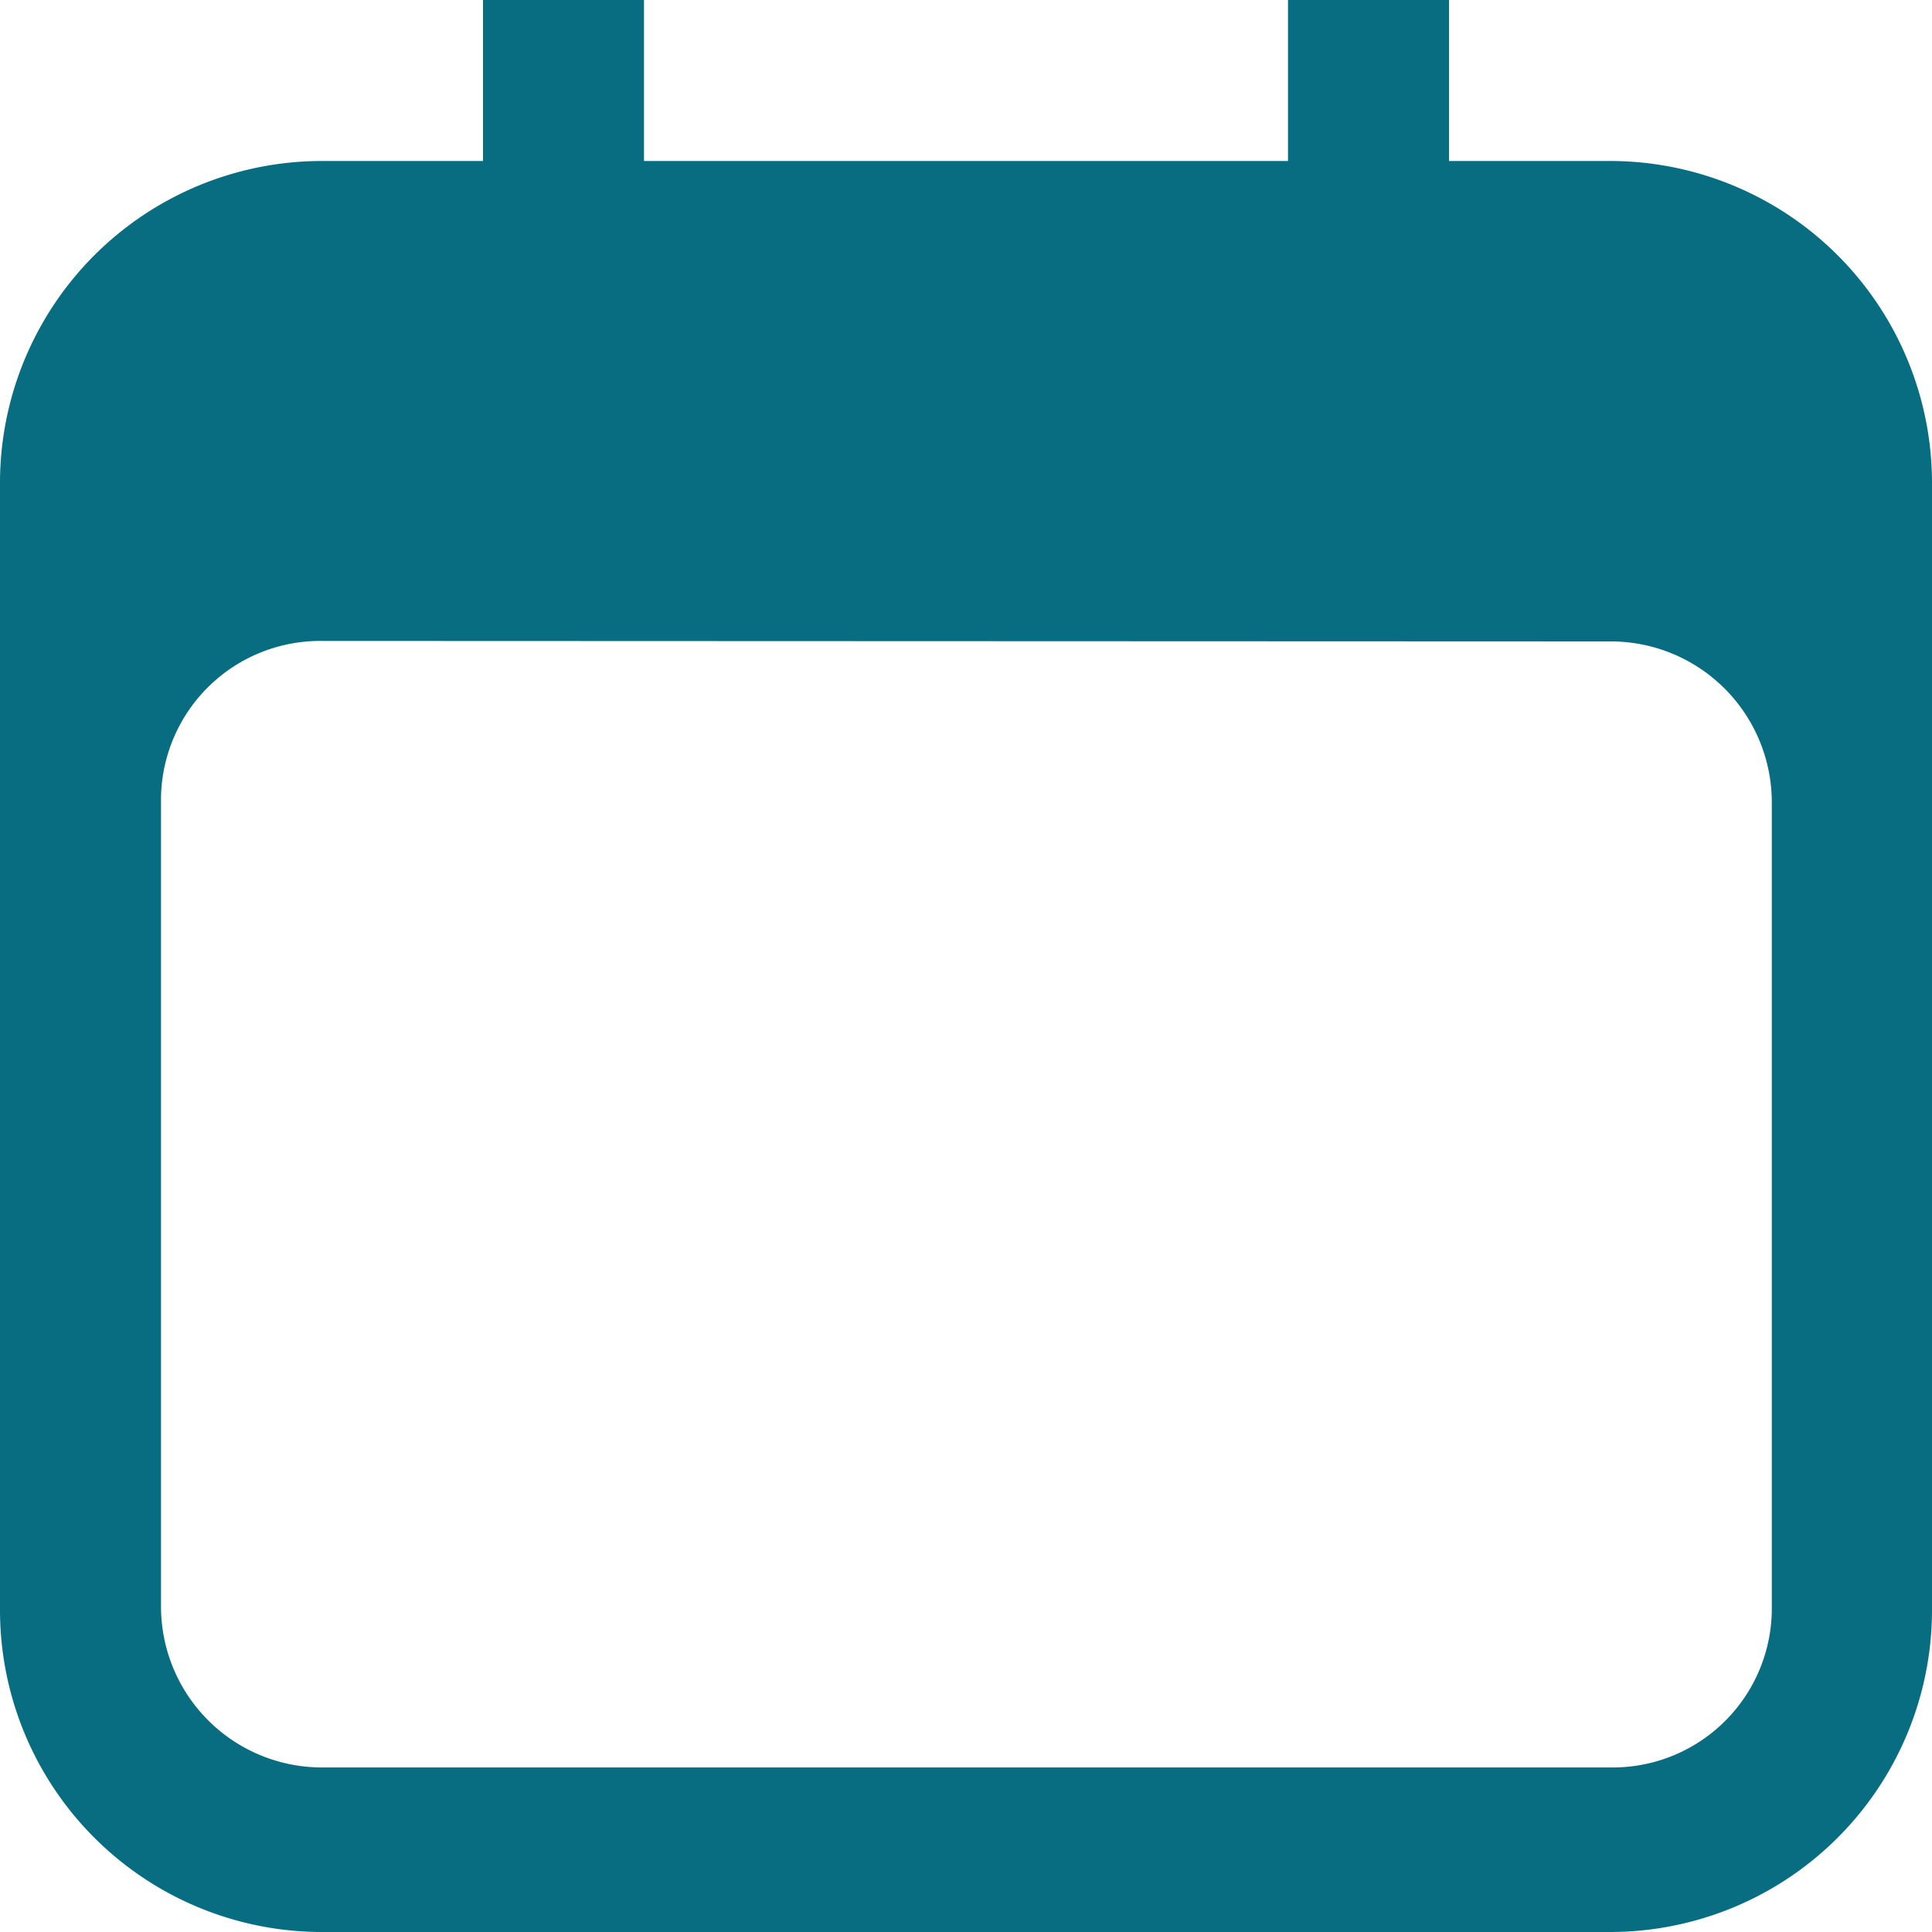 <svg xmlns="http://www.w3.org/2000/svg" width="12" height="12" viewBox="0 0 12 12">
  <path id="Imported_Layers_4" data-name="Imported Layers 4" d="M9.991,12H2.009A2,2,0,0,1,0,10.008V2.992A2,2,0,0,1,2.009,1H3V0H4V1H8V0H9V1h.991A2,2,0,0,1,12,2.992v7.016A2,2,0,0,1,9.991,12ZM2,3.981a.989.989,0,0,0-1,1V9.978a1,1,0,0,0,1,1h8.01a.988.988,0,0,0,.995-1V4.984a1,1,0,0,0-.995-1Z" fill="#086d81"/>
</svg>
